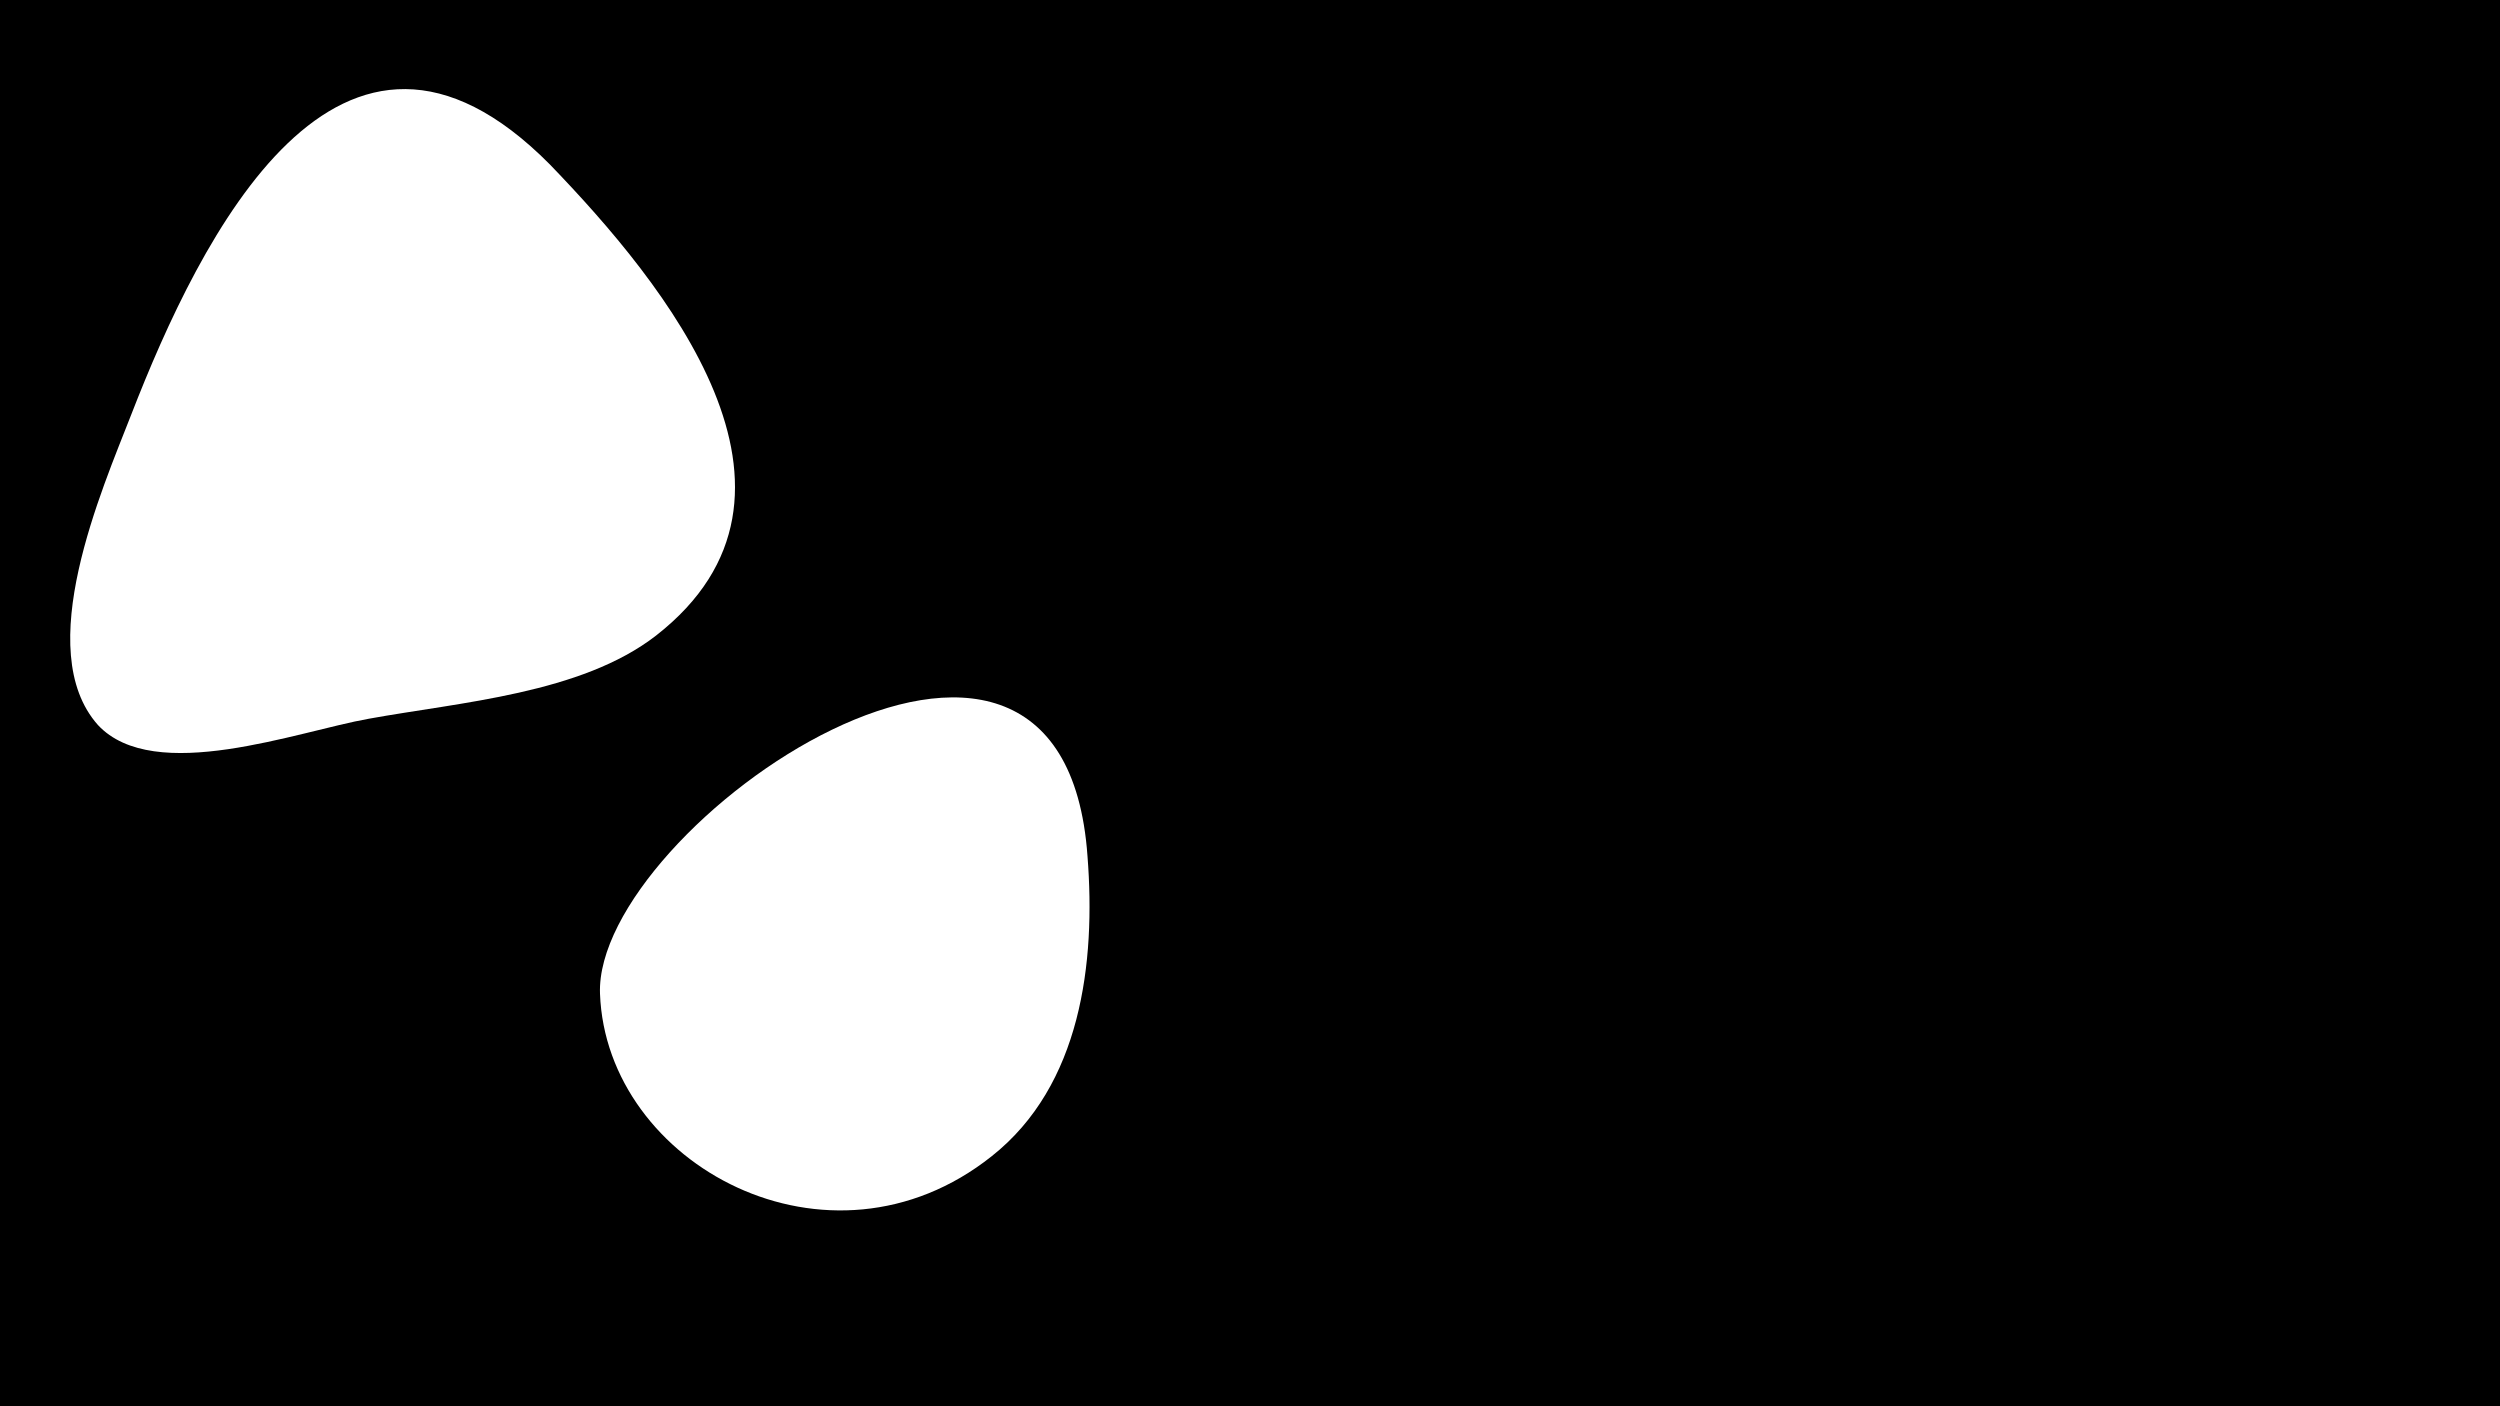 <svg width="1200" height="675" viewBox="-500 -500 1200 675" xmlns="http://www.w3.org/2000/svg"><path d="M-500-500h1200v675h-1200z" fill="#000"/><path d="M-236-421c-101-102-168 35-201 120-14 36-48 113-16 149 27 29 96 3 130-3 44-8 102-12 138-40 87-68 4-169-51-226z"  fill="#fff" /><path d="M22-89c-12-170-237-14-234 66 3 82 110 140 188 78 43-34 50-93 46-144z"  fill="#fff" /></svg>
